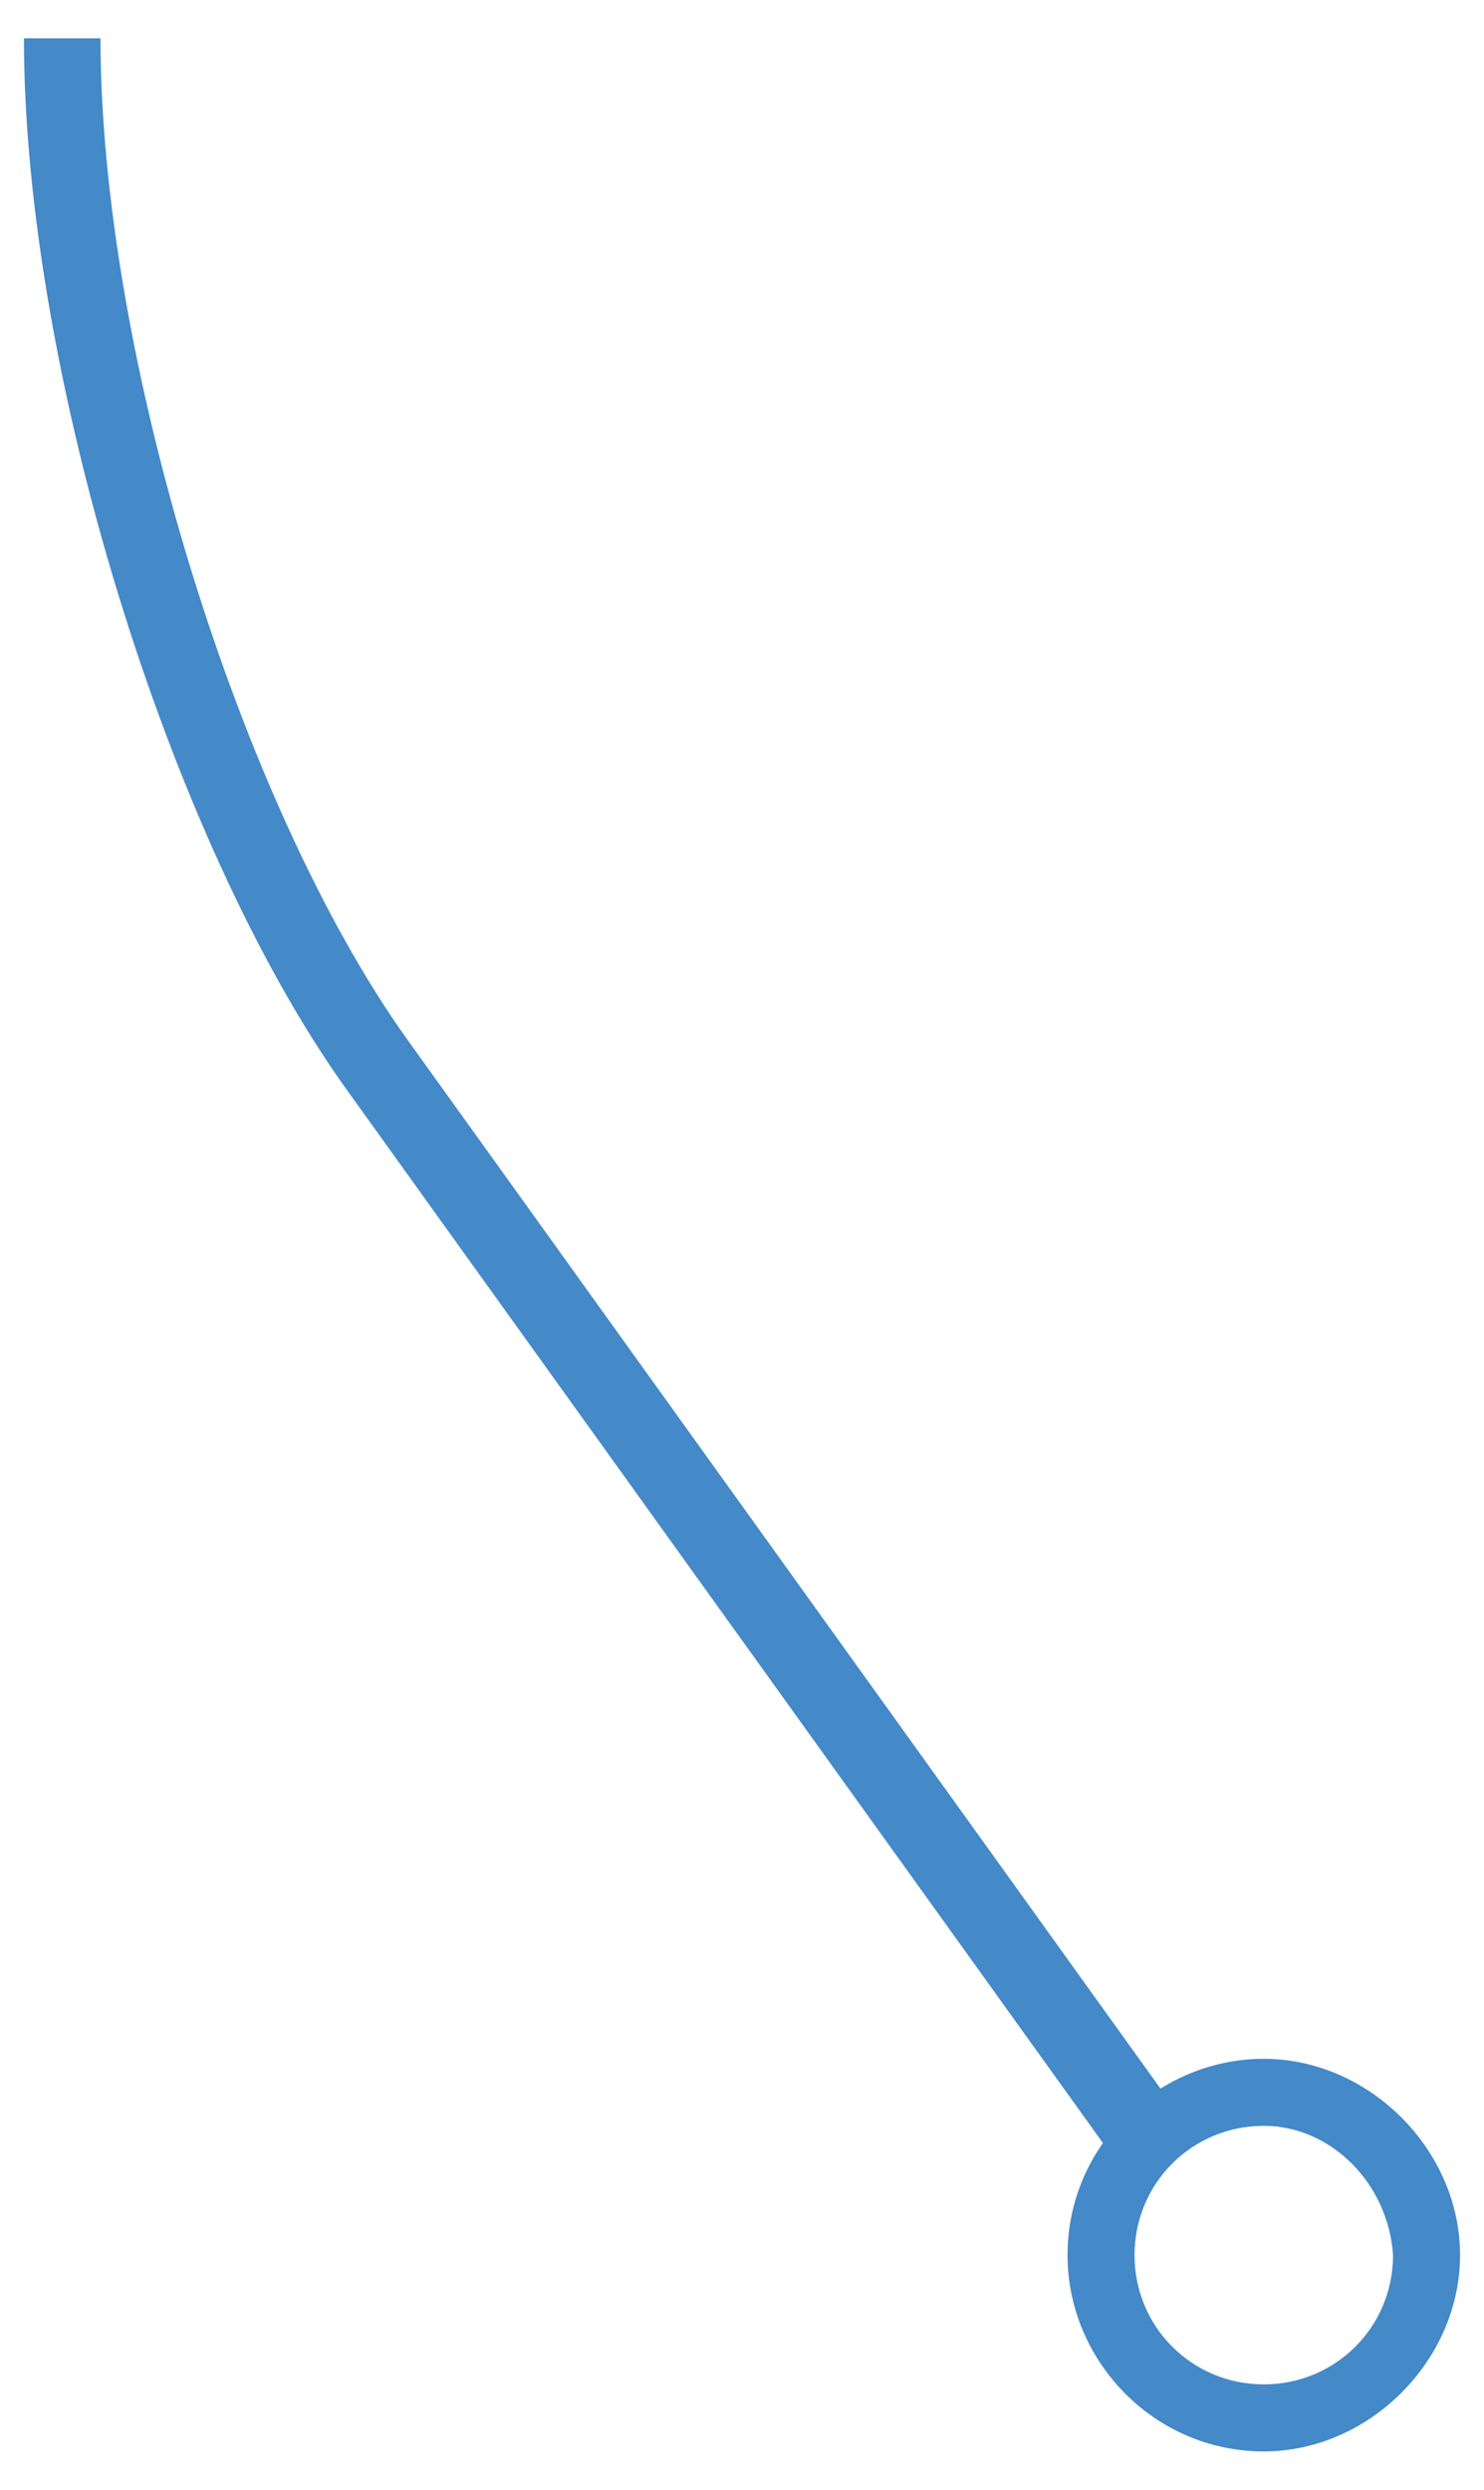 <?xml version="1.0" encoding="utf-8"?>
<!-- Generator: Adobe Illustrator 18.0.0, SVG Export Plug-In . SVG Version: 6.00 Build 0)  -->
<!DOCTYPE svg PUBLIC "-//W3C//DTD SVG 1.1//EN" "http://www.w3.org/Graphics/SVG/1.1/DTD/svg11.dtd">
<svg version="1.1" id="Layer_1" xmlns="http://www.w3.org/2000/svg" xmlns:xlink="http://www.w3.org/1999/xlink" x="0px" y="0px"
	 width="31px" height="52px" viewBox="0 0 31 52" enable-background="new 0 0 31 52" xml:space="preserve">
<g>
	<g>
		<g>
			<path fill="#4489C8" d="M26.4,51.2c-2.3,0-4.1-1.9-4.1-4.1c0-2.3,1.9-4.1,4.1-4.1s4.1,1.9,4.1,4.1C30.5,49.3,28.6,51.2,26.4,51.2
				z M26.4,44.4c-1.5,0-2.7,1.2-2.7,2.7c0,1.5,1.2,2.7,2.7,2.7c1.5,0,2.7-1.2,2.7-2.7C29,45.6,27.8,44.4,26.4,44.4z"/>
		</g>
	</g>
	<g>
		<g>
			<path fill="#4489C8" d="M2.1,0.8c0,6.6,2.9,16,6.4,20.9l16.3,22.7l-1.3,1L7.2,22.7C3.5,17.5,0.5,7.7,0.5,0.8H2.1z"/>
		</g>
	</g>
</g>
</svg>
